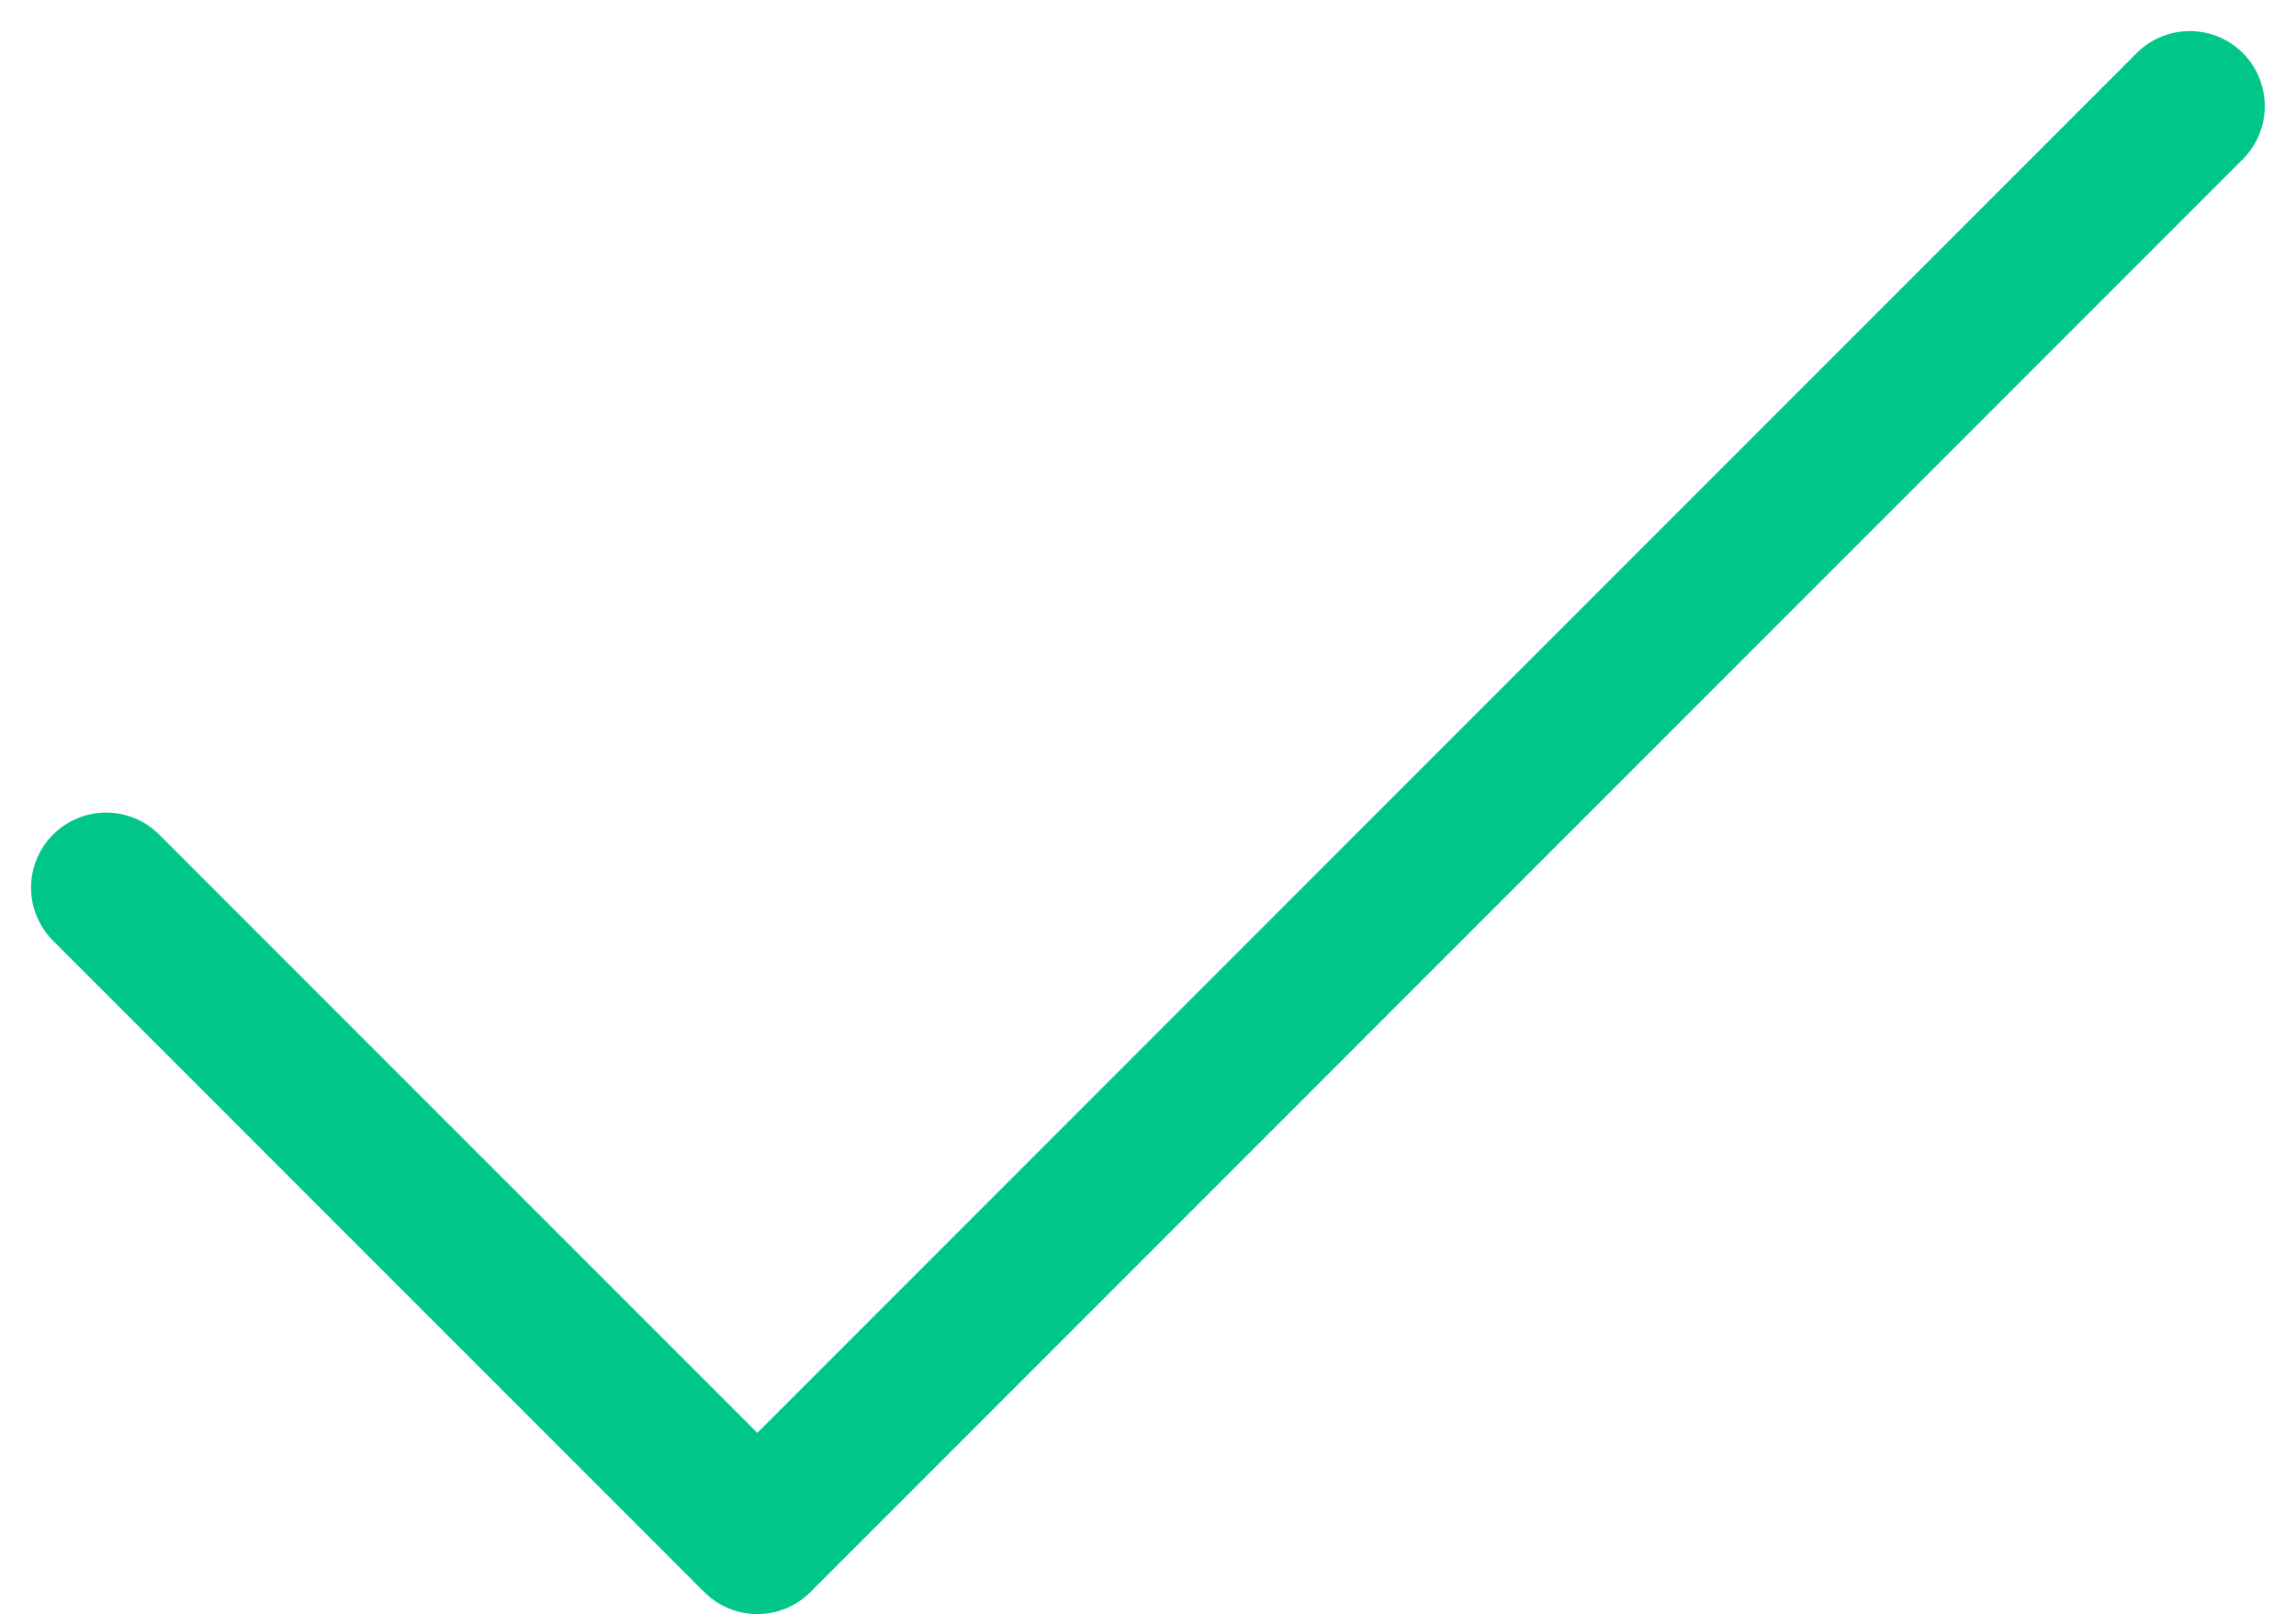 <svg xmlns="http://www.w3.org/2000/svg" width="15.301" height="10.754" viewBox="0 0 15.301 10.754">
  <path id="Icon_feather-check" data-name="Icon feather-check" d="M19.886,9,10.34,18.547,6,14.207" transform="translate(-5.293 -8.293)" fill="none" stroke="#00c689" stroke-linecap="round" stroke-linejoin="round" stroke-width="1"/>
</svg>

